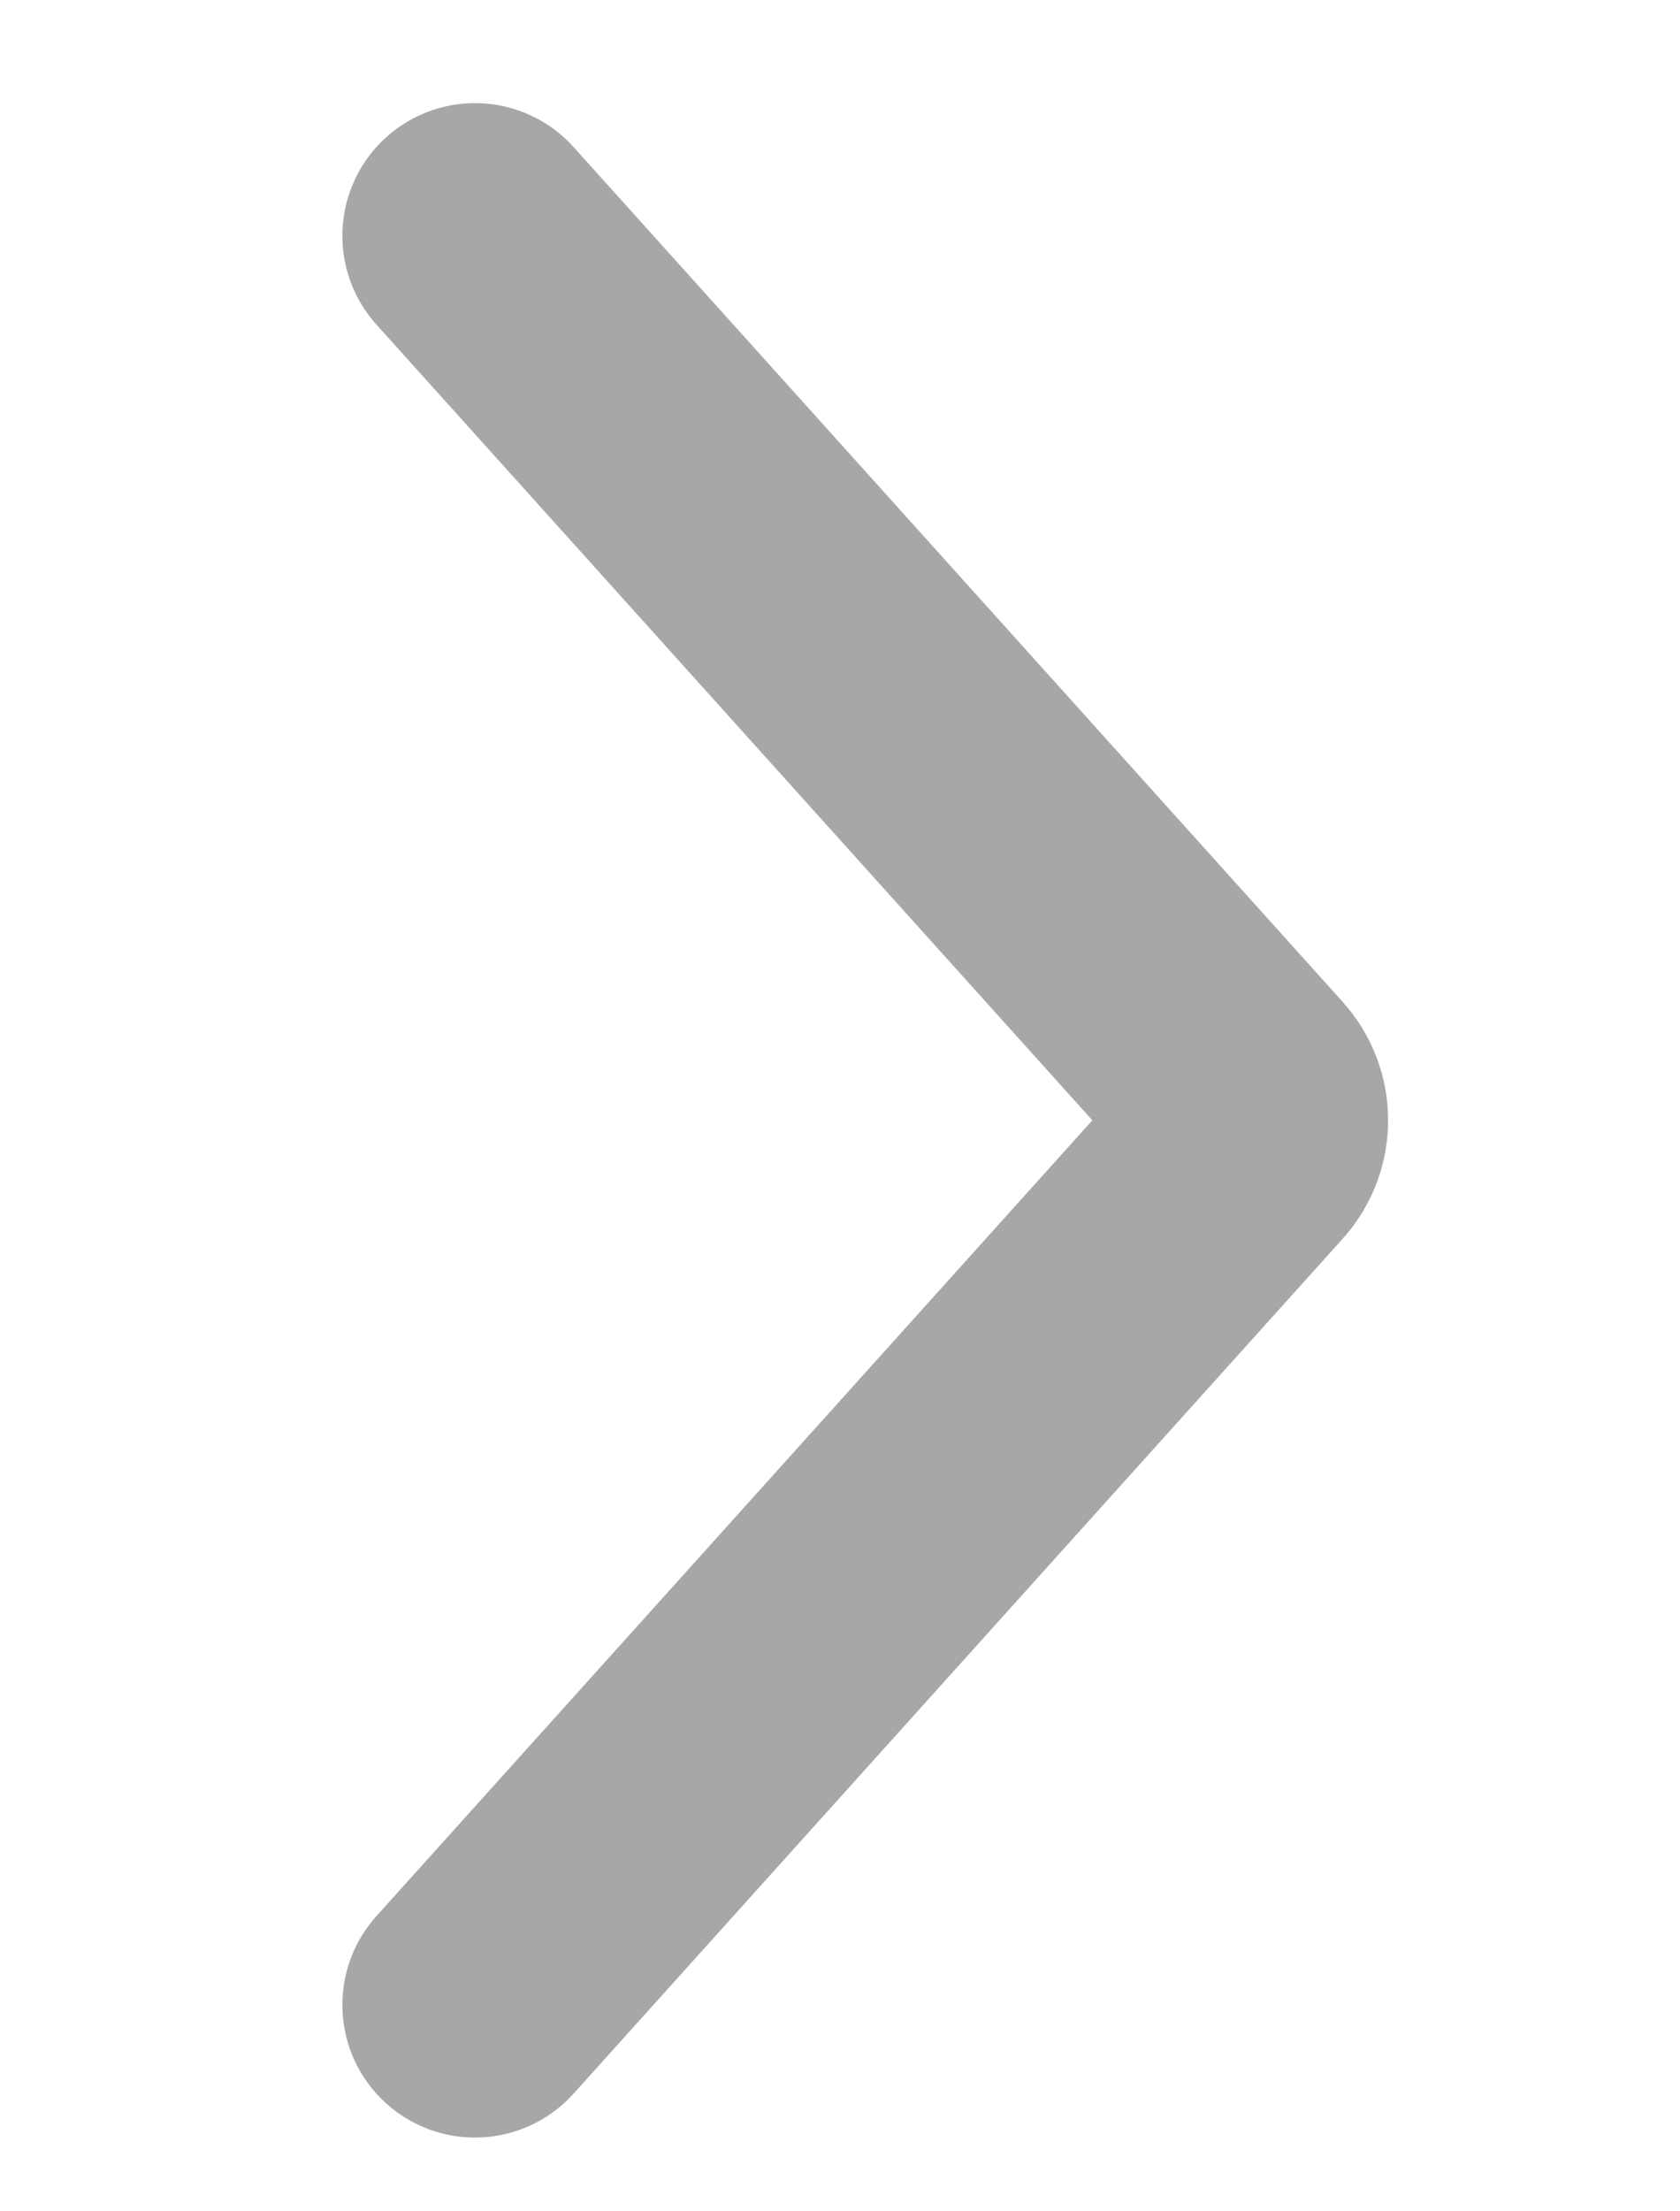 <svg width="19" height="25" viewBox="0 0 19 25" fill="none" xmlns="http://www.w3.org/2000/svg">
<g clip-path="url(#clip0_29_15)">
<path d="M5.372 2.666L14.071 12.331C14.242 12.521 14.242 12.81 14.071 13L5.372 22.666" stroke="#A7A7A7" stroke-width="3" stroke-linecap="round"/>
</g>
<defs>
<clipPath id="clip0_29_15">
<rect width="19" height="25" fill="white"/>
</clipPath>
</defs>
</svg>
